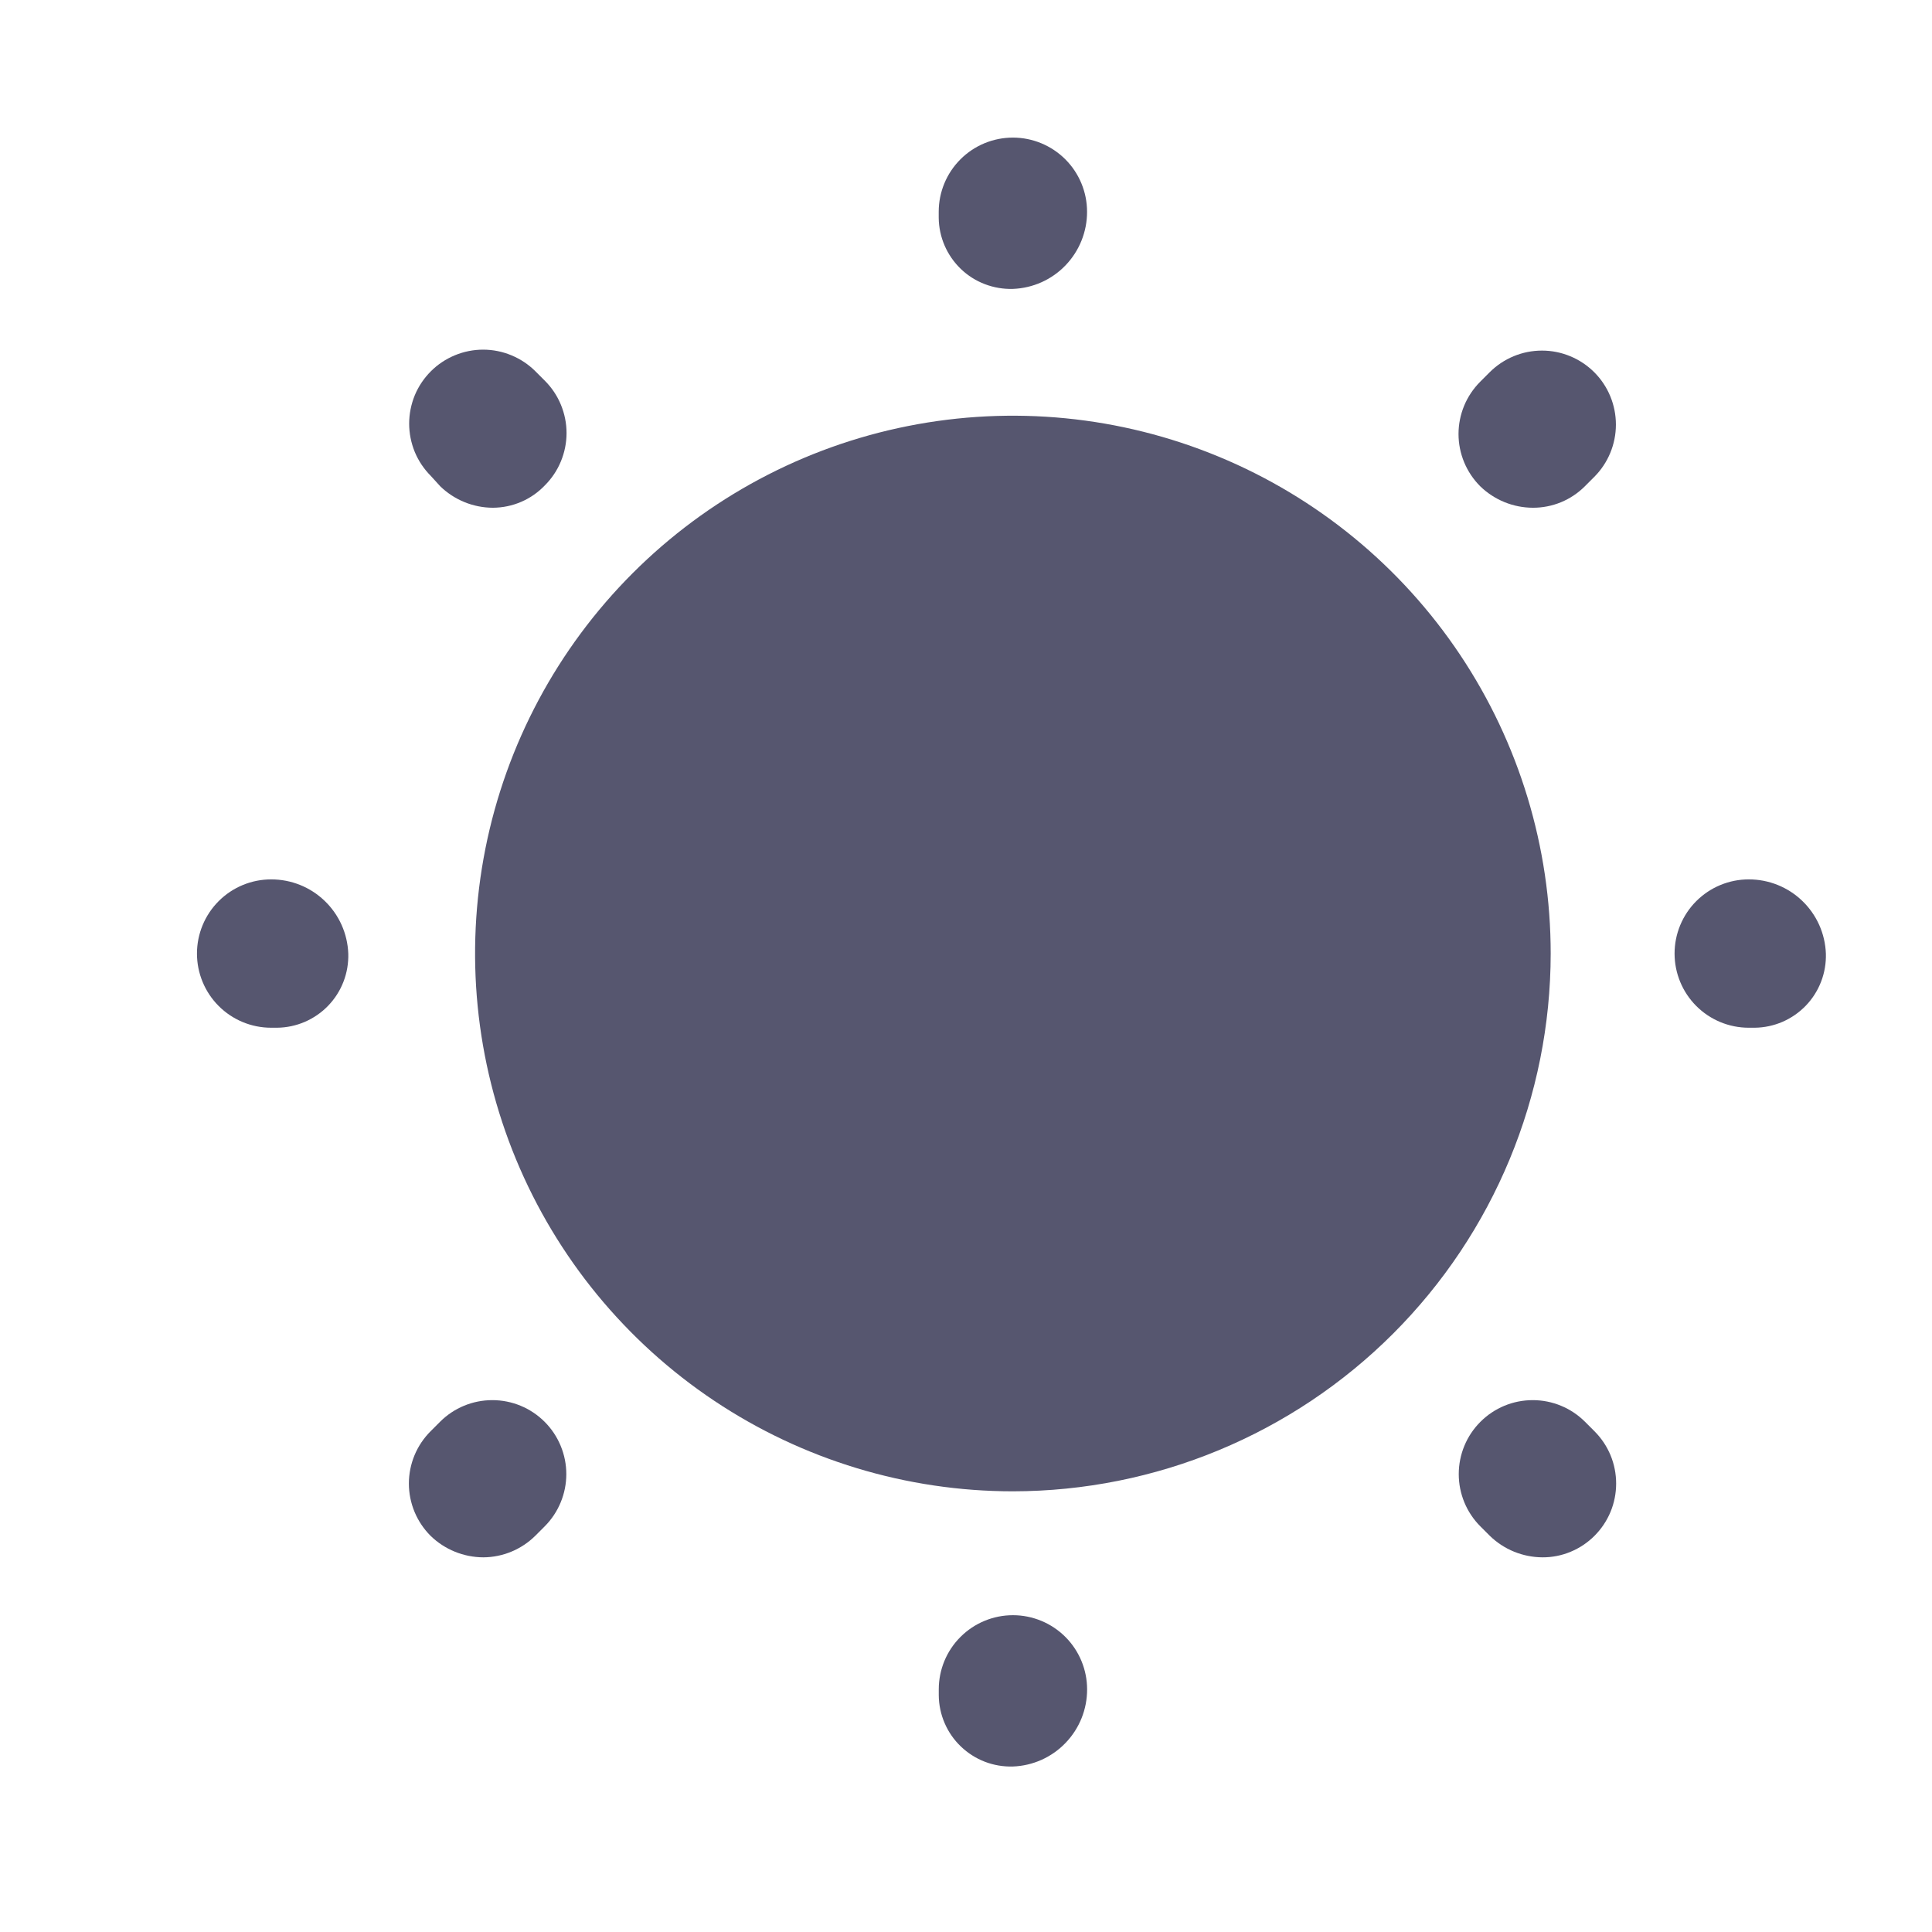 <svg xmlns="http://www.w3.org/2000/svg" class="svg-icon" viewBox="0 0 40 41"
    style="width: 14px; height: 14px;"
    id="ConImageChange">
    <path class="Icon"
        d="M20.4 37.387C20.59 37.46 20.793 37.494 20.996 37.488C21.419 37.472 21.82 37.293 22.113 36.987C22.407 36.682 22.571 36.275 22.57 35.851C22.57 35.434 22.404 35.033 22.109 34.738C21.814 34.443 21.413 34.277 20.996 34.277C20.578 34.277 20.178 34.443 19.883 34.738C19.587 35.033 19.422 35.434 19.422 35.851V35.977C19.424 36.18 19.466 36.381 19.547 36.568C19.627 36.754 19.744 36.923 19.891 37.063C20.038 37.204 20.211 37.314 20.4 37.387Z"
        fill="#56566F" id="ContainerImage" />
    <path class="Icon"
        d="M31.117 32.593C31.416 32.884 31.817 33.047 32.235 33.049C32.439 33.05 32.642 33.01 32.831 32.931C33.02 32.853 33.192 32.738 33.337 32.593C33.483 32.447 33.599 32.274 33.678 32.084C33.757 31.893 33.797 31.689 33.797 31.483C33.797 31.277 33.757 31.073 33.678 30.882C33.599 30.692 33.483 30.519 33.337 30.373L33.137 30.173C32.842 29.878 32.443 29.713 32.027 29.713C31.61 29.713 31.211 29.878 30.917 30.173C30.622 30.467 30.457 30.867 30.457 31.283C30.457 31.699 30.622 32.099 30.917 32.393L31.117 32.593Z"
        fill="#56566F" />
    <path class="Icon"
        d="M8.638 32.593C8.937 32.884 9.338 33.047 9.756 33.049C10.169 33.047 10.564 32.883 10.858 32.593L11.058 32.393C11.352 32.099 11.518 31.699 11.518 31.283C11.518 30.867 11.352 30.467 11.058 30.173C10.763 29.878 10.364 29.713 9.948 29.713C9.531 29.713 9.132 29.878 8.838 30.173L8.638 30.373C8.492 30.519 8.376 30.692 8.297 30.882C8.218 31.073 8.177 31.277 8.177 31.483C8.177 31.689 8.218 31.893 8.297 32.084C8.376 32.274 8.492 32.447 8.638 32.593Z"
        fill="#56566F" />
    <path class="Icon"
        d="M36.611 21.81H36.737C36.94 21.808 37.141 21.765 37.327 21.685C37.514 21.604 37.682 21.487 37.823 21.341C37.964 21.194 38.074 21.021 38.147 20.831C38.22 20.641 38.254 20.439 38.248 20.236C38.232 19.812 38.053 19.412 37.747 19.118C37.442 18.824 37.034 18.661 36.611 18.662C36.193 18.662 35.793 18.828 35.498 19.123C35.203 19.418 35.037 19.819 35.037 20.236C35.037 20.653 35.203 21.054 35.498 21.349C35.793 21.644 36.193 21.81 36.611 21.81Z"
        fill="#56566F" />
    <path class="Icon"
        d="M5.254 21.81H5.38C5.583 21.808 5.784 21.765 5.97 21.685C6.157 21.604 6.326 21.487 6.466 21.341C6.607 21.194 6.717 21.021 6.79 20.831C6.863 20.641 6.897 20.439 6.891 20.236C6.875 19.812 6.696 19.412 6.39 19.118C6.085 18.824 5.677 18.661 5.254 18.662C4.836 18.662 4.436 18.828 4.141 19.123C3.846 19.418 3.68 19.819 3.68 20.236C3.68 20.653 3.846 21.054 4.141 21.349C4.436 21.644 4.836 21.81 5.254 21.81Z"
        fill="#56566F" />
    <path class="Icon"
        d="M30.913 10.32C31.212 10.61 31.613 10.774 32.03 10.775C32.234 10.776 32.437 10.736 32.627 10.658C32.816 10.58 32.988 10.465 33.133 10.32L33.333 10.12C33.627 9.826 33.792 9.426 33.792 9.01C33.792 8.594 33.627 8.194 33.333 7.9C33.038 7.606 32.639 7.44 32.223 7.44C31.806 7.44 31.407 7.606 31.113 7.9L30.913 8.1C30.767 8.246 30.651 8.419 30.572 8.609C30.493 8.8 30.452 9.004 30.452 9.21C30.452 9.416 30.493 9.62 30.572 9.811C30.651 10.001 30.767 10.174 30.913 10.32Z"
        fill="#56566F" />
    <path class="Icon"
        d="M8.843 10.32C9.142 10.61 9.543 10.774 9.96 10.775C10.166 10.774 10.371 10.732 10.56 10.65C10.75 10.569 10.921 10.449 11.063 10.3C11.209 10.154 11.325 9.981 11.403 9.791C11.482 9.6 11.523 9.396 11.523 9.19C11.523 8.984 11.482 8.78 11.403 8.589C11.325 8.399 11.209 8.226 11.063 8.08L10.863 7.88C10.717 7.734 10.544 7.619 10.353 7.54C10.163 7.461 9.959 7.42 9.753 7.42C9.547 7.42 9.342 7.461 9.152 7.54C8.962 7.619 8.788 7.734 8.643 7.88C8.497 8.026 8.381 8.199 8.302 8.389C8.224 8.58 8.183 8.784 8.183 8.99C8.183 9.196 8.224 9.4 8.302 9.591C8.381 9.781 8.497 9.954 8.643 10.1L8.843 10.32Z"
        fill="#56566F" />
    <path class="Icon"
        d="M20.4 6.03C20.59 6.103 20.793 6.137 20.996 6.131C21.419 6.115 21.82 5.936 22.113 5.63C22.406 5.325 22.57 4.917 22.569 4.494C22.569 4.076 22.403 3.676 22.108 3.381C21.812 3.086 21.412 2.92 20.995 2.92C20.577 2.92 20.177 3.086 19.882 3.381C19.587 3.676 19.421 4.076 19.421 4.494V4.62C19.423 4.823 19.465 5.024 19.546 5.211C19.626 5.397 19.744 5.566 19.89 5.707C20.037 5.848 20.21 5.958 20.4 6.03Z"
        fill="#56566F" />
    <path class="Icon"
        d="M14.655 29.725C16.532 30.979 18.739 31.648 20.996 31.648C24.022 31.645 26.923 30.442 29.063 28.303C31.203 26.163 32.406 23.262 32.408 20.236C32.408 17.979 31.739 15.772 30.485 13.895C29.231 12.018 27.449 10.555 25.363 9.691C23.278 8.827 20.983 8.601 18.769 9.041C16.555 9.481 14.521 10.568 12.925 12.165C11.329 13.761 10.242 15.794 9.801 18.009C9.361 20.223 9.587 22.517 10.451 24.603C11.315 26.688 12.778 28.471 14.655 29.725Z"
        fill="#56566F" />
    <defs>
        <clipPath id="clip0_35181_3257">
            <rect width="39.999" height="39.999" fill="white"
                transform="translate(0.996 0.236)" />
        </clipPath>
    </defs>
</svg>